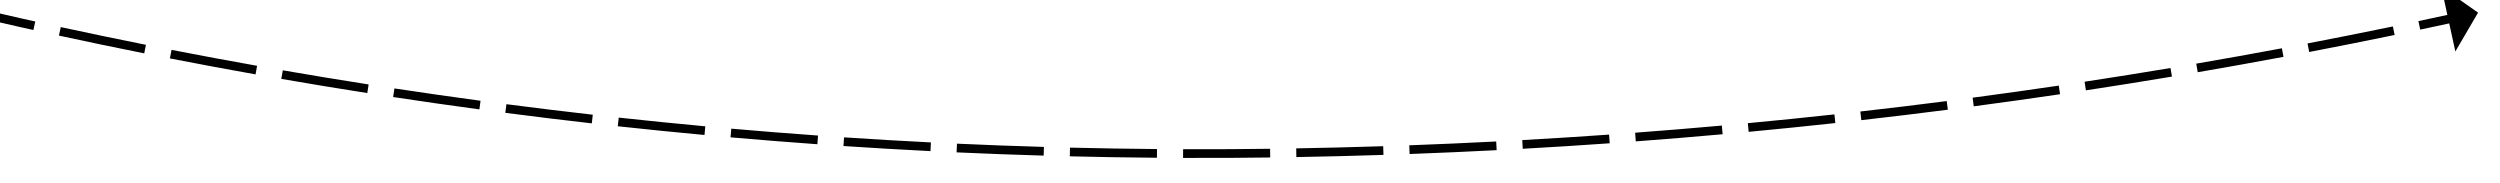 ﻿<?xml version="1.0" encoding="utf-8"?>
<svg version="1.1" xmlns:xlink="http://www.w3.org/1999/xlink" width="574px" height="42px" viewBox="1430 624  574 42" xmlns="http://www.w3.org/2000/svg">
  <g transform="matrix(0.956 0.292 -0.292 0.956 263.604 -473.819 )">
    <path d="M 907.964 644.519  C 901.612 642.509  895.271 640.462  888.943 638.377  L 888.317 640.277  C 894.653 642.364  901.001 644.414  907.361 646.426  L 907.964 644.519  Z M 932.798 652.164  C 926.416 650.253  920.044 648.304  913.685 646.317  L 913.088 648.226  C 919.455 650.215  925.834 652.166  932.225 654.08  L 932.798 652.164  Z M 957.748 659.424  C 951.336 657.612  944.936 655.761  938.546 653.873  L 937.979 655.791  C 944.376 657.682  950.785 659.534  957.204 661.348  L 957.748 659.424  Z M 982.807 666.297  C 976.368 664.584  969.939 662.833  963.521 661.044  L 962.984 662.971  C 969.41 664.762  975.846 666.515  982.293 668.229  L 982.807 666.297  Z M 1007.969 672.781  C 1001.504 671.168  995.049 669.517  988.604 667.827  L 988.097 669.762  C 994.55 671.454  1001.012 673.107  1007.485 674.722  L 1007.969 672.781  Z M 1033.231 678.858  C 1026.74 677.356  1020.259 675.811  1013.789 674.222  L 1013.313 676.164  C 1019.791 677.755  1026.281 679.302  1032.78 680.806  L 1033.231 678.858  Z M 1058.595 684.493  C 1052.079 683.105  1045.572 681.673  1039.075 680.197  L 1038.632 682.148  C 1045.138 683.625  1051.653 685.059  1058.178 686.449  L 1058.595 684.493  Z M 1084.053 689.685  C 1077.514 688.41  1070.983 687.092  1064.461 685.73  L 1064.053 687.688  C 1070.583 689.052  1077.122 690.372  1083.67 691.648  L 1084.053 689.685  Z M 1109.598 694.432  C 1103.037 693.272  1096.485 692.068  1089.94 690.82  L 1089.566 692.784  C 1096.119 694.034  1102.68 695.239  1109.25 696.401  L 1109.598 694.432  Z M 1135.222 698.732  C 1128.642 697.686  1122.069 696.597  1115.504 695.464  L 1115.164 697.434  C 1121.738 698.569  1128.319 699.66  1134.908 700.707  L 1135.222 698.732  Z M 1160.918 702.589  C 1160.065 702.467  1159.212 702.345  1158.36 702.221  C 1152.616 701.401  1146.878 700.548  1141.145 699.661  L 1140.839 701.637  C 1146.579 702.525  1152.325 703.38  1158.075 704.201  C 1158.928 704.324  1159.781 704.447  1160.635 704.569  L 1160.918 702.589  Z M 1186.672 706.006  C 1180.06 705.196  1173.454 704.335  1166.855 703.423  L 1166.581 705.404  C 1173.19 706.317  1179.806 707.18  1186.428 707.991  L 1186.672 706.006  Z M 1212.489 708.911  C 1205.862 708.232  1199.24 707.502  1192.624 706.722  L 1192.39 708.708  C 1199.016 709.49  1205.648 710.22  1212.285 710.9  L 1212.489 708.911  Z M 1238.358 711.301  C 1231.719 710.754  1225.084 710.157  1218.454 709.508  L 1218.259 711.499  C 1224.899 712.148  1231.544 712.747  1238.194 713.295  L 1238.358 711.301  Z M 1264.27 713.177  C 1257.621 712.762  1250.976 712.297  1244.334 711.78  L 1244.179 713.774  C 1250.831 714.291  1257.486 714.758  1264.145 715.173  L 1264.27 713.177  Z M 1290.214 714.538  C 1283.558 714.255  1276.905 713.921  1270.254 713.537  L 1270.139 715.534  C 1276.8 715.919  1283.463 716.253  1290.129 716.536  L 1290.214 714.538  Z M 1316.18 715.382  C 1309.52 715.232  1302.861 715.03  1296.204 714.778  L 1296.129 716.777  C 1302.796 717.029  1309.465 717.231  1316.135 717.381  L 1316.18 715.382  Z M 1342.157 715.71  C 1335.496 715.692  1328.835 715.623  1322.174 715.503  L 1322.138 717.503  C 1328.809 717.623  1335.48 717.692  1342.152 717.71  L 1342.157 715.71  Z M 1368.136 715.521  C 1361.476 715.636  1354.814 715.699  1348.153 715.712  L 1348.157 717.712  C 1354.828 717.699  1361.5 717.636  1368.171 717.521  L 1368.136 715.521  Z M 1394.107 714.816  C 1387.45 715.063  1380.791 715.259  1374.131 715.404  L 1374.174 717.404  C 1380.845 717.258  1387.514 717.062  1394.181 716.815  L 1394.107 714.816  Z M 1420.058 713.595  C 1413.407 713.974  1406.753 714.303  1400.097 714.58  L 1400.181 716.578  C 1406.847 716.3  1413.51 715.971  1420.171 715.592  L 1420.058 713.595  Z M 1445.977 711.853  C 1444.834 711.943  1443.691 712.031  1442.548 712.118  C 1437.049 712.526  1431.547 712.901  1426.042 713.24  L 1426.166 715.236  C 1431.679 714.896  1437.189 714.522  1442.698 714.112  C 1443.843 714.025  1444.989 713.937  1446.134 713.847  L 1445.977 711.853  Z M 1471.853 709.548  C 1465.225 710.209  1458.591 710.816  1451.953 711.369  L 1452.119 713.362  C 1458.768 712.808  1465.413 712.2  1472.052 711.538  L 1471.853 709.548  Z M 1497.675 706.701  C 1491.062 707.501  1484.443 708.247  1477.818 708.939  L 1478.025 710.928  C 1484.661 710.235  1491.292 709.487  1497.915 708.687  L 1497.675 706.701  Z M 1523.432 703.313  C 1516.837 704.251  1510.235 705.136  1503.626 705.967  L 1503.875 707.952  C 1510.495 707.119  1517.108 706.233  1523.714 705.293  L 1523.432 703.313  Z M 1549.112 699.386  C 1542.538 700.462  1535.956 701.485  1529.365 702.455  L 1529.657 704.433  C 1536.258 703.462  1542.851 702.437  1549.435 701.359  L 1549.112 699.386  Z M 1574.704 694.92  C 1568.154 696.134  1561.595 697.295  1555.026 698.403  L 1555.359 700.375  C 1561.938 699.265  1568.508 698.103  1575.068 696.887  L 1574.704 694.92  Z M 1600.197 689.919  C 1593.674 691.27  1587.14 692.568  1580.596 693.814  L 1580.97 695.779  C 1587.524 694.531  1594.069 693.231  1600.602 691.878  L 1600.197 689.919  Z M 1625.579 684.385  C 1619.086 685.872  1612.581 687.307  1606.064 688.69  L 1606.479 690.646  C 1613.006 689.261  1619.522 687.824  1626.025 686.335  L 1625.579 684.385  Z M 1650.839 678.319  C 1644.379 679.943  1637.905 681.514  1631.419 683.032  L 1631.875 684.98  C 1638.372 683.458  1644.856 681.885  1651.327 680.259  L 1650.839 678.319  Z M 1675.967 671.725  C 1669.542 673.484  1663.103 675.19  1656.65 676.844  L 1657.147 678.782  C 1663.61 677.125  1670.06 675.416  1676.495 673.654  L 1675.967 671.725  Z M 1700.951 664.606  C 1694.564 666.498  1688.162 668.34  1681.746 670.129  L 1682.283 672.055  C 1688.71 670.263  1695.122 668.419  1701.519 666.523  L 1700.951 664.606  Z M 1725.777 656.956  C 1722.828 657.9  1719.875 658.833  1716.92 659.756  C 1713.516 660.815  1710.108 661.859  1706.695 662.888  L 1707.272 664.803  C 1710.691 663.772  1714.105 662.726  1717.515 661.666  C 1720.475 660.741  1723.432 659.806  1726.387 658.861  L 1725.777 656.956  Z M 1750.446 648.804  C 1744.141 650.955  1737.82 653.059  1731.484 655.117  L 1732.101 657.019  C 1738.447 654.958  1744.777 652.851  1751.091 650.697  L 1750.446 648.804  Z M 1774.954 640.184  C 1768.691 642.454  1762.412 644.678  1756.116 646.857  L 1756.77 648.747  C 1763.075 646.565  1769.364 644.338  1775.636 642.064  L 1774.954 640.184  Z M 1799.294 631.097  C 1793.076 633.487  1786.84 635.83  1780.587 638.128  L 1781.276 640.005  C 1787.539 637.704  1793.784 635.357  1800.011 632.964  L 1799.294 631.097  Z M 1823.456 621.549  C 1817.284 624.056  1811.094 626.518  1804.886 628.935  L 1805.612 630.799  C 1811.829 628.378  1818.028 625.913  1824.209 623.402  L 1823.456 621.549  Z M 1847.432 611.541  C 1841.309 614.166  1835.167 616.745  1829.006 619.28  L 1829.767 621.129  C 1835.937 618.591  1842.088 616.008  1848.22 613.379  L 1847.432 611.541  Z M 1871.212 601.078  C 1865.141 603.819  1859.049 606.515  1852.937 609.167  L 1853.733 611.001  C 1859.854 608.346  1865.955 605.646  1872.035 602.901  L 1871.212 601.078  Z M 1894.789 590.163  C 1888.771 593.019  1882.731 595.831  1876.672 598.599  L 1877.502 600.418  C 1883.571 597.646  1889.619 594.83  1895.647 591.97  L 1894.789 590.163  Z M 1918.153 578.801  C 1912.19 581.771  1906.206 584.698  1900.2 587.58  L 1901.065 589.384  C 1907.08 586.497  1913.073 583.566  1919.045 580.591  L 1918.153 578.801  Z M 1941.297 566.995  C 1935.391 570.078  1929.464 573.119  1923.514 576.115  L 1924.414 577.902  C 1930.372 574.901  1936.308 571.856  1942.222 568.768  L 1941.297 566.995  Z M 1964.211 554.75  C 1958.365 557.946  1952.497 561.098  1946.605 564.208  L 1947.539 565.977  C 1953.439 562.863  1959.316 559.705  1965.17 556.505  L 1964.211 554.75  Z M 883.251 636.49  C 876.931 634.383  870.623 632.238  864.328 630.055  L 863.672 631.945  C 869.975 634.13  876.291 636.278  882.619 638.388  L 883.251 636.49  Z M 1976.279 548.072  C 1974.011 549.342  1971.74 550.606  1969.465 551.862  L 1970.432 553.613  C 1972.713 552.353  1974.99 551.086  1977.264 549.813  L 1976.279 548.072  Z M 1979.616 556.054  L 1982 546  L 1972.176 542.799  L 1979.616 556.054  Z " fill-rule="nonzero" fill="#000000" stroke="none" />
  </g>
</svg>